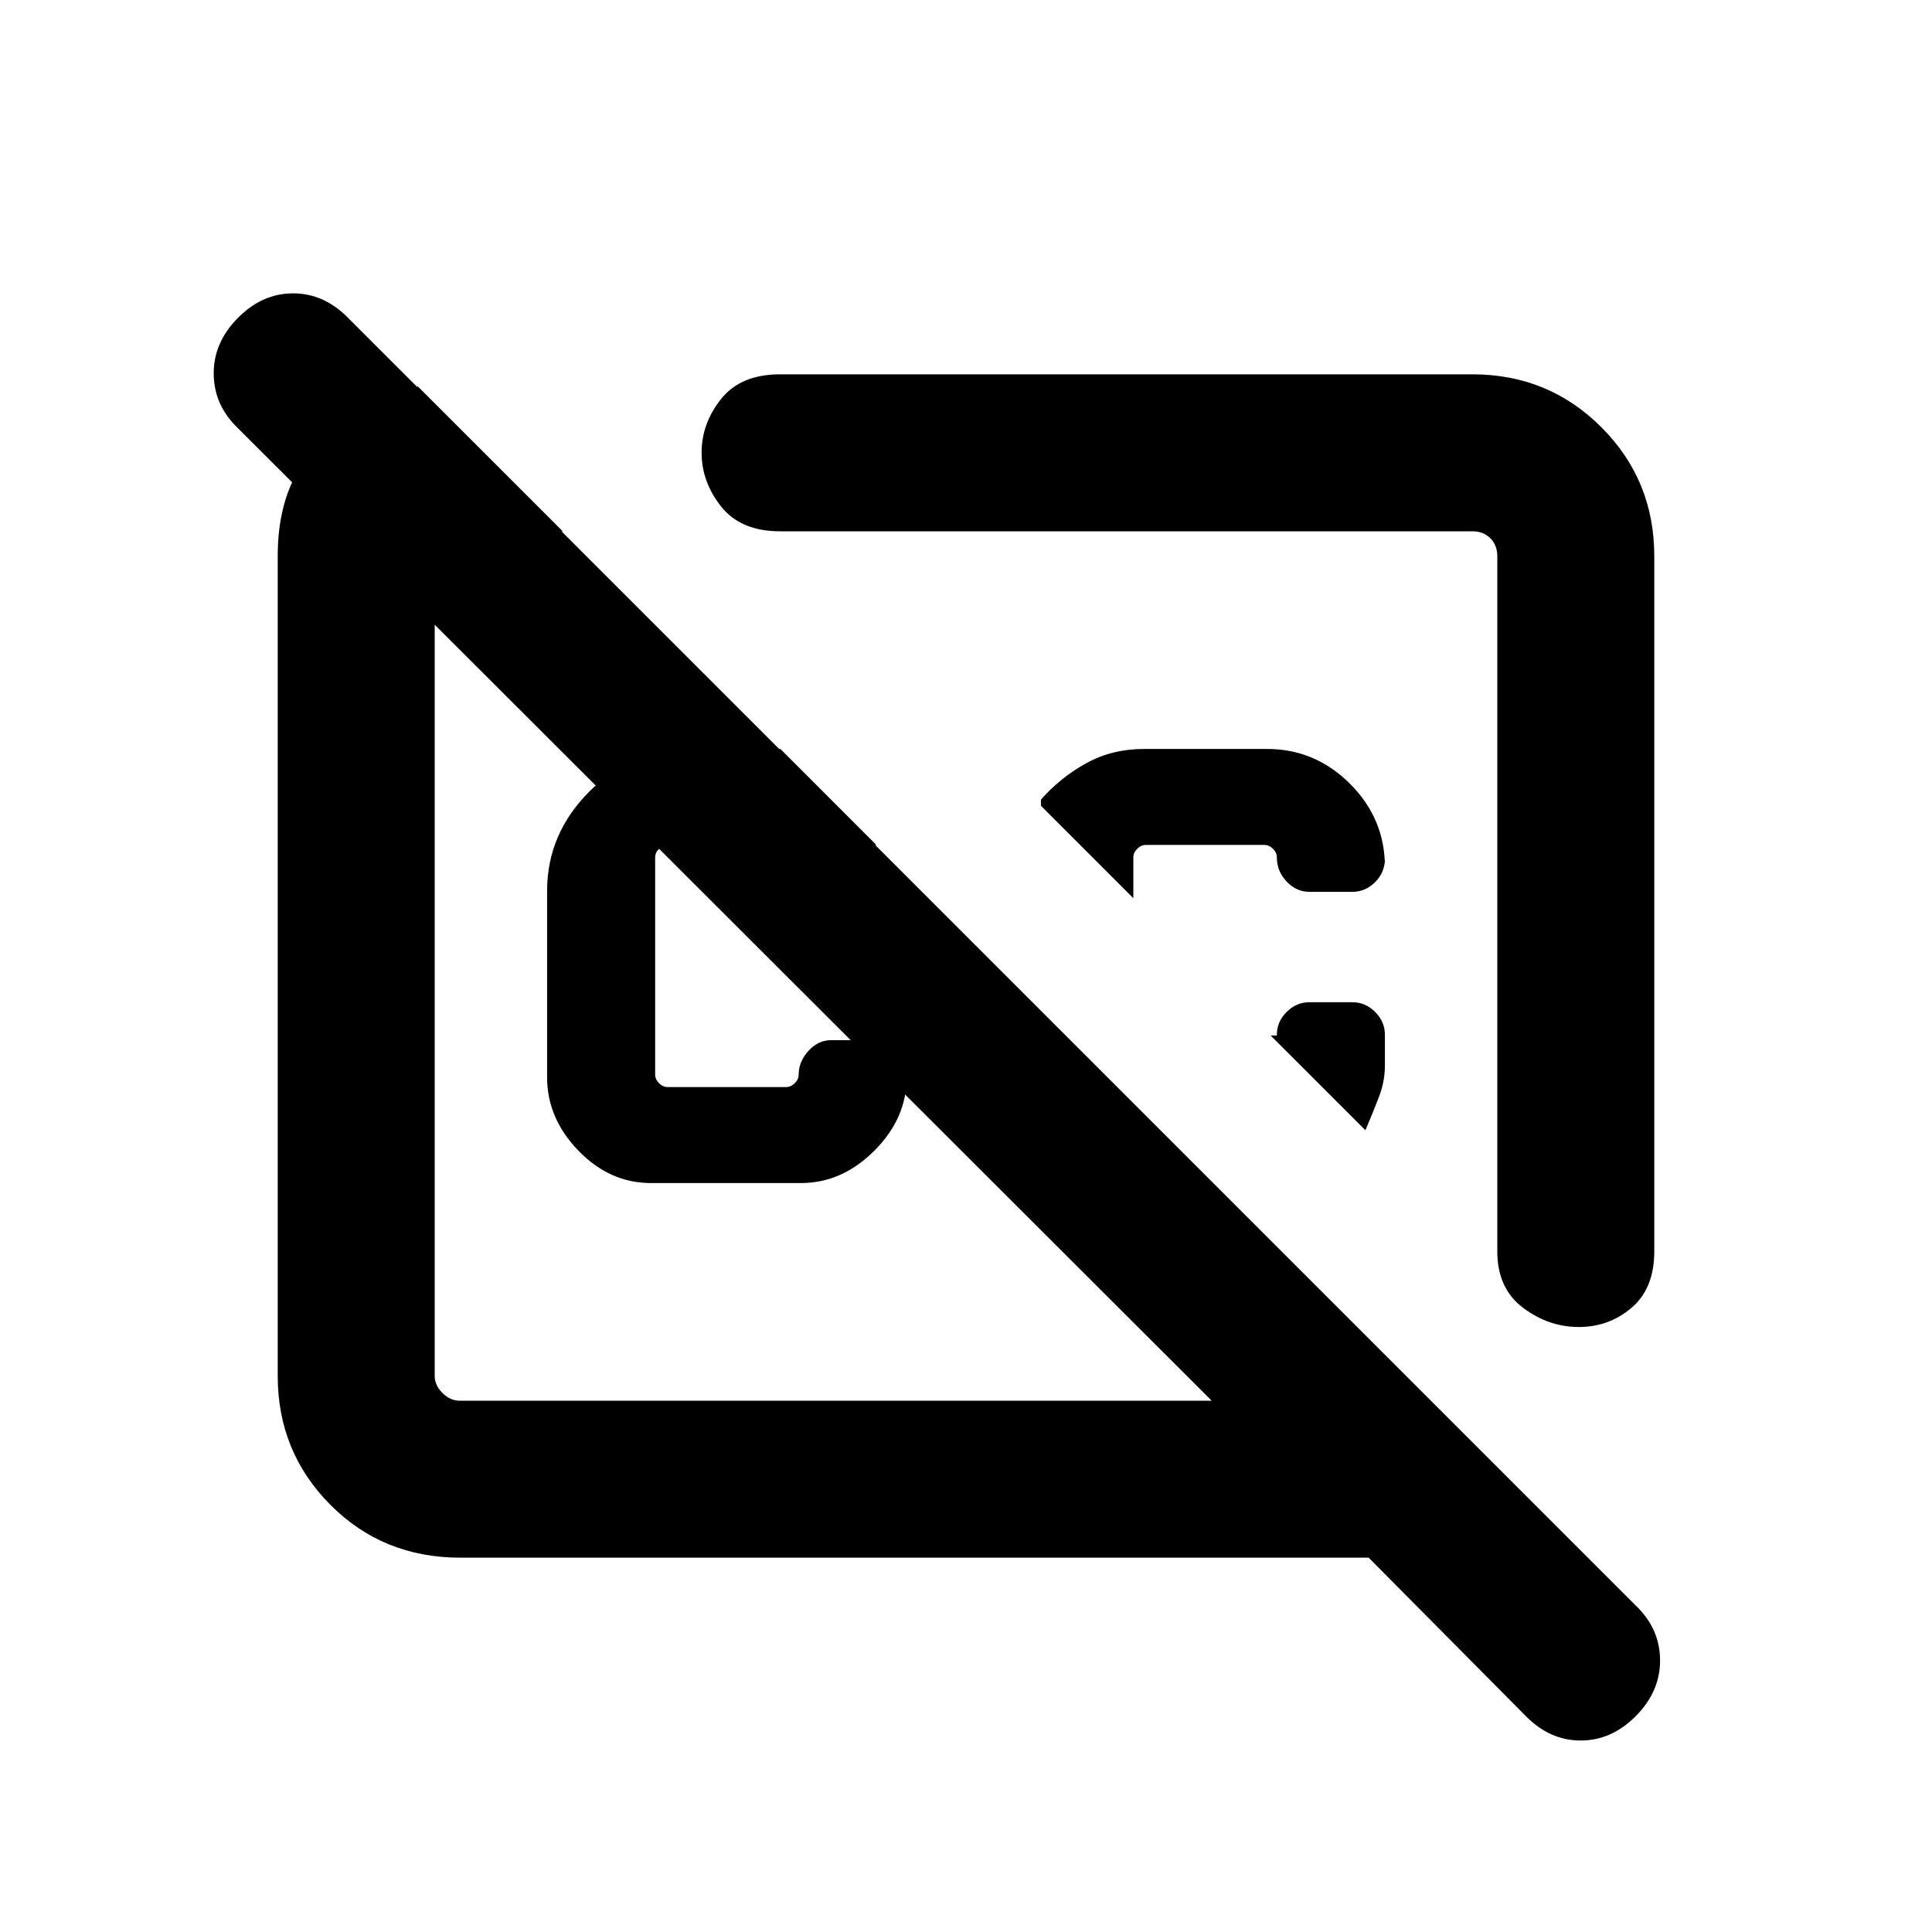 <svg xmlns="http://www.w3.org/2000/svg" height="20" viewBox="0 -960 960 960" width="20"><path d="m387.77-587.85 47.69 47.7H331.69q-2.3 0-4.23 1.92-1.92 1.92-1.92 4.23v108q0 2.31 1.92 4.23 1.93 1.92 4.23 1.92h59q2.31 0 4.23-1.92 1.93-1.92 1.93-4.23 0-6.46 4.84-11.81 4.85-5.34 11.31-5.34h21.39q6.46 0 11.3 4.84 4.85 4.85 4.85 11.33v2.13q0 20.54-16.08 36.62T398-372.15h-74.61q-20.39 0-35.97-16.08-15.57-16.08-15.57-36.46v-92.62q0-28.38 21.07-49.46 21.08-21.08 49.47-21.08h45.38ZM822-683.69v345.46q0 18.41-11.23 28.01-11.23 9.6-26.28 9.6-15.04 0-27.76-9.6-12.73-9.6-12.73-28.01v-345.46q0-5.39-3.46-8.85t-8.85-3.46H387.61q-19.49 0-29.24-12.26-9.75-12.27-9.75-26.83 0-14.56 9.75-26.74Q368.12-774 387.61-774h344.08q37.73 0 64.02 26.29T822-683.69Zm-133.85 253.1q0 7.9-2.92 15.55t-6.77 16.65l-47.08-47.07h3.08v-.39q0-6.46 4.85-11.3 4.84-4.85 11.3-4.85H672q6.46 0 11.31 4.85 4.84 4.84 4.84 11.36v15.2Zm-58.54-157.26q23.89 0 41.22 17.33 17.32 17.33 17.32 41.21v-4.07q0 6.84-4.84 11.69-4.85 4.84-11.31 4.84h-21.39q-6.46 0-11.3-5.13-4.85-5.13-4.85-12.02 0-2.31-1.92-4.23-1.93-1.92-4.23-1.92h-59q-2.31 0-4.23 1.92-1.93 1.92-1.93 4.23v20.31l-45.92-45.93v-3.07q9.92-11.19 22.71-18.17 12.78-6.99 28.56-6.99h61.11Zm-77.38 63.62Zm-130.46 79.31ZM228.77-186q-38.49 0-64.63-26.29Q138-238.58 138-276.31v-407.38q0-43.46 30.23-63.12 30.23-19.65 39.46-21.11L279.62-696h-51.31q-4.62 0-8.46 3.85-3.85 3.84-3.85 8.46v407.38q0 4.62 3.85 8.46 3.84 3.85 8.46 3.85h373.77L118.31-747.15q-11.92-11.33-12.12-26.9-.19-15.57 11.91-27.87 12.1-12.31 27.55-12.31 15.45 0 27.43 12.31l639.69 639.69q11.92 11.32 12.11 26.89.2 15.57-11.9 27.88-12.1 12.31-27.55 12.31-15.45 0-27.43-12.31L680.08-186H228.77Z"/></svg>